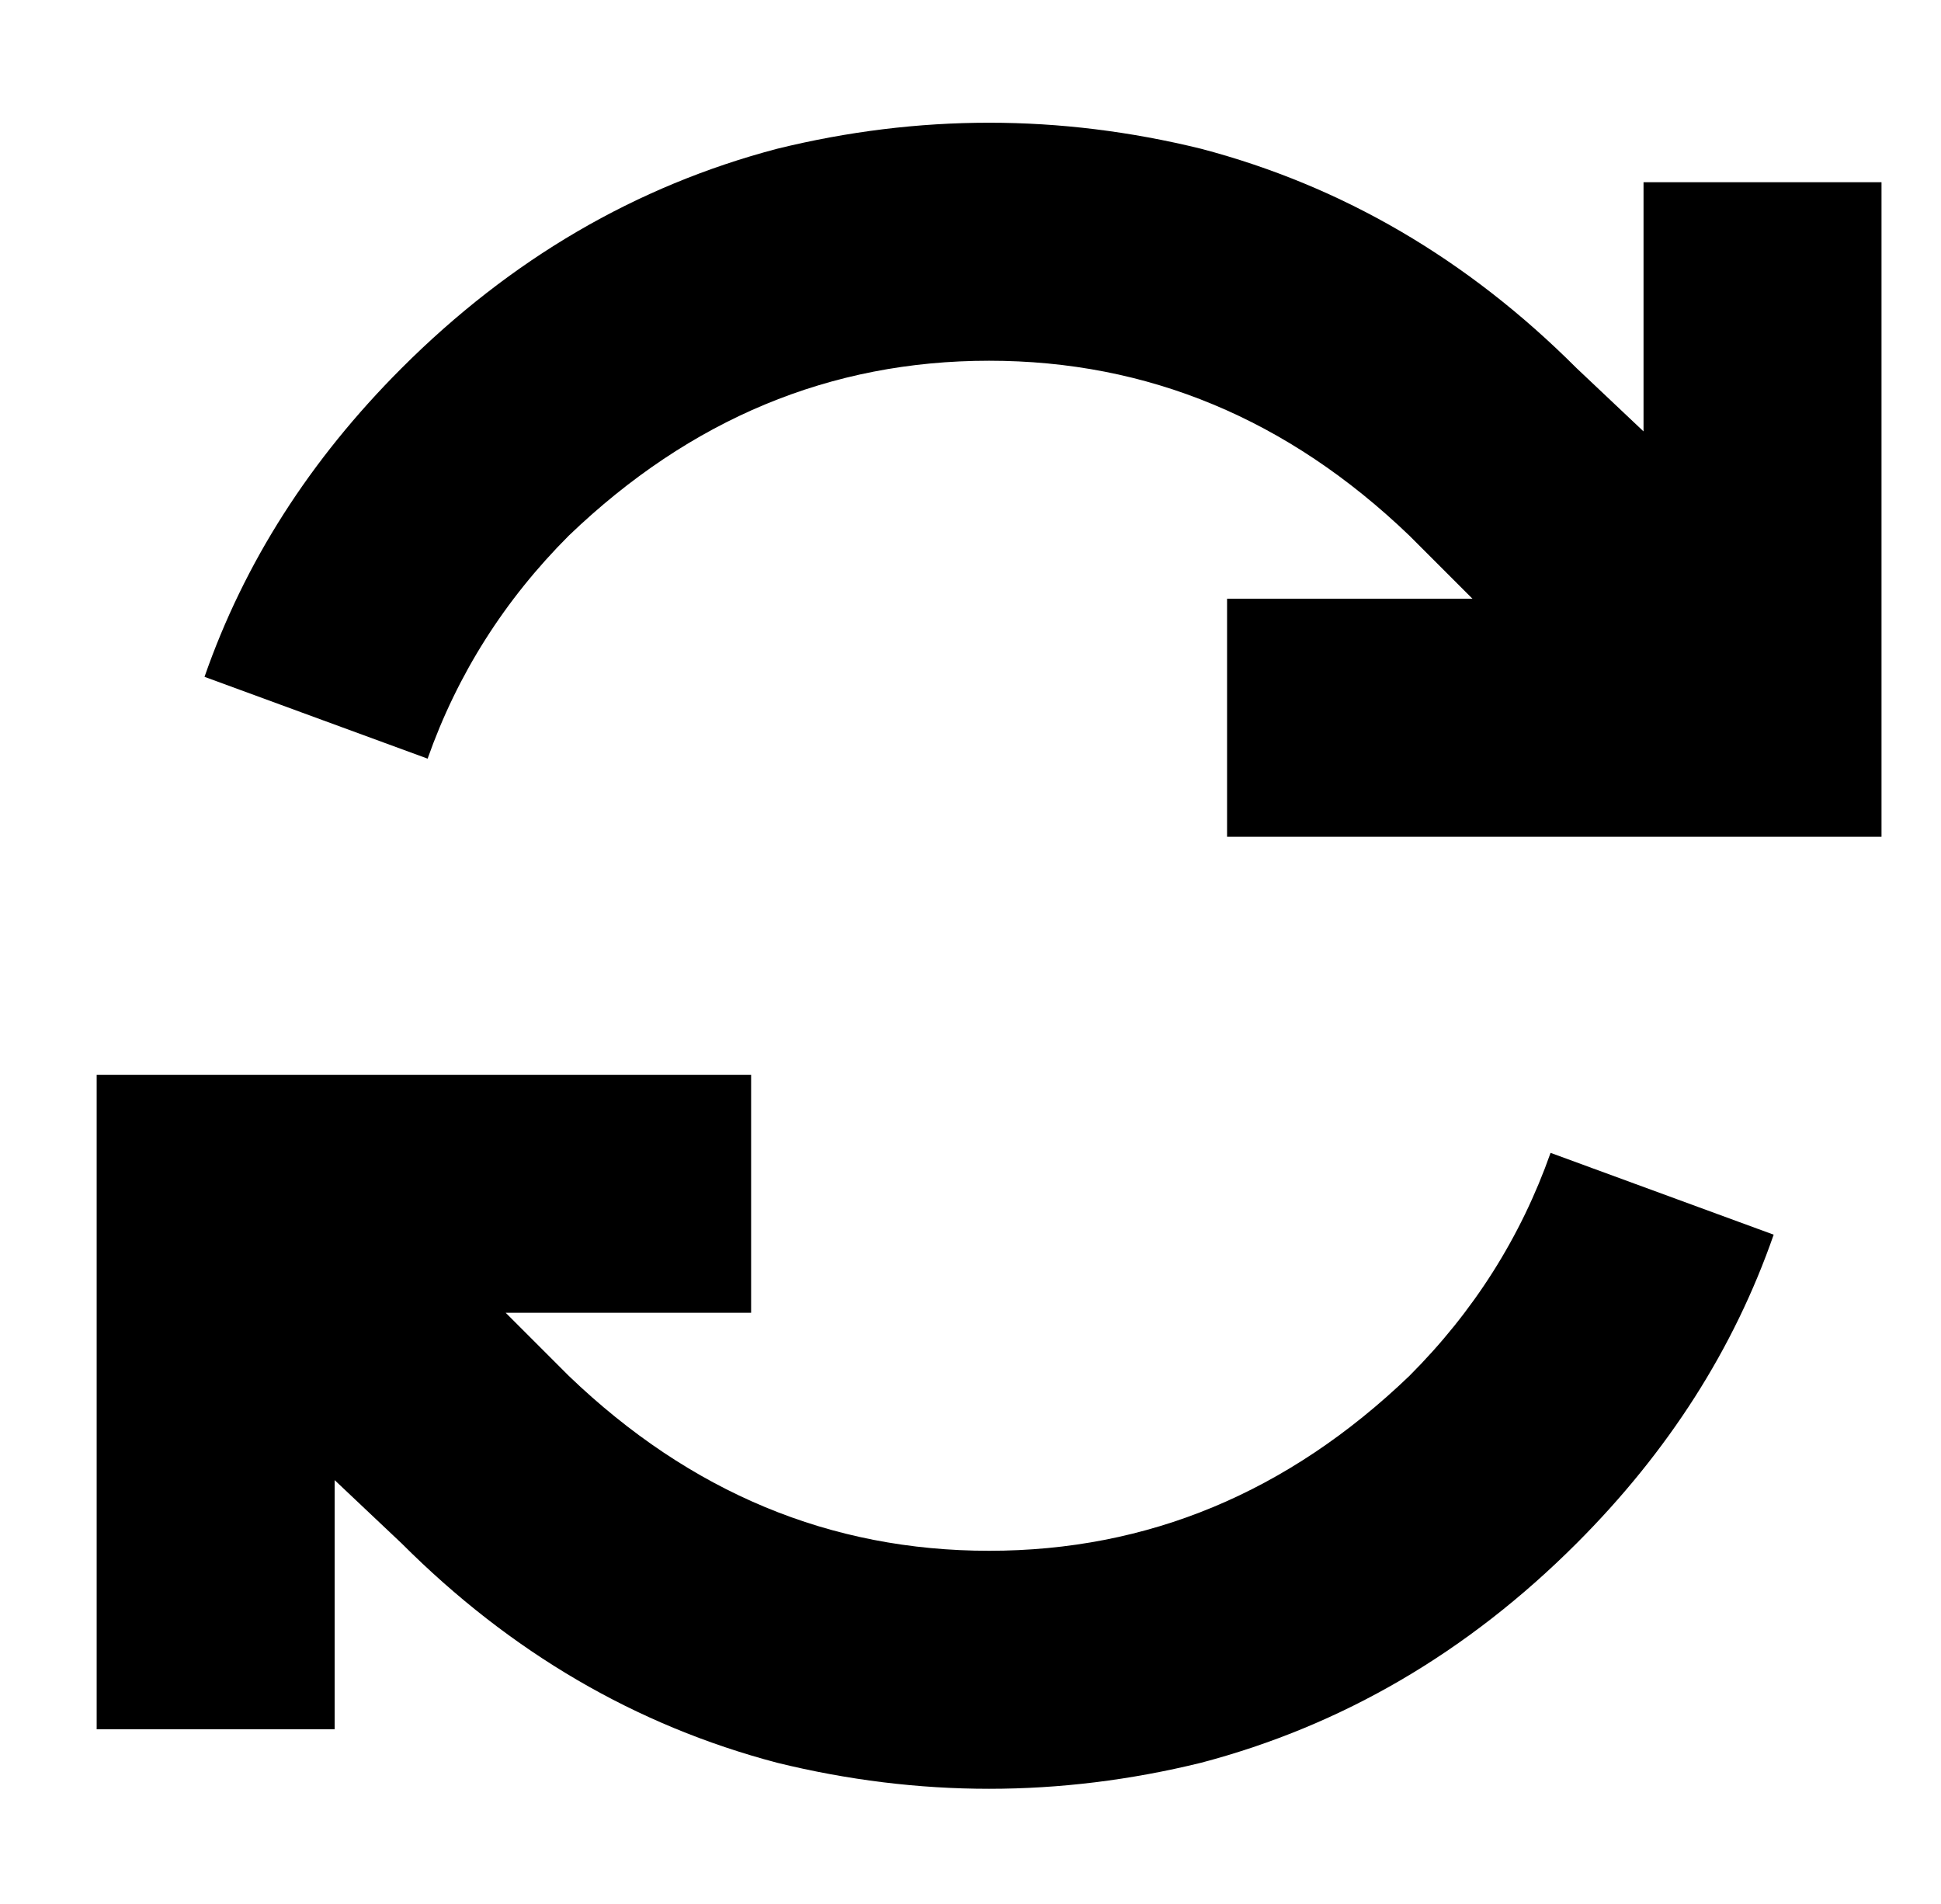 <?xml version="1.0" standalone="no"?>
<!DOCTYPE svg PUBLIC "-//W3C//DTD SVG 1.1//EN" "http://www.w3.org/Graphics/SVG/1.1/DTD/svg11.dtd" >
<svg xmlns="http://www.w3.org/2000/svg" xmlns:xlink="http://www.w3.org/1999/xlink" version="1.1" viewBox="-10 -40 522 512">
   <path fill="currentColor"
d="M105 164q12 -34 38 -60q49 -47 113 -47t113 47l17 17v0h-34h-32v64v0h32h144v-32v0v-112v0v-32v0h-64v0v32v0v35v0l-18 -17v0q-44 -44 -101 -59q-57 -14 -114 0q-57 15 -101 59q-37 37 -53 83l60 22v0zM80 358l18 17l-18 -17l18 17v0v0q44 44 101 59q57 14 114 0
q57 -15 101 -59q37 -37 53 -83l-60 -22v0q-12 34 -38 60q-49 47 -113 47t-113 -47v0v0l-17 -17v0h34h32v-64v0h-32h-144v32v0v112v0v32v0h64v0v-32v0v-35v0z" />
</svg>
